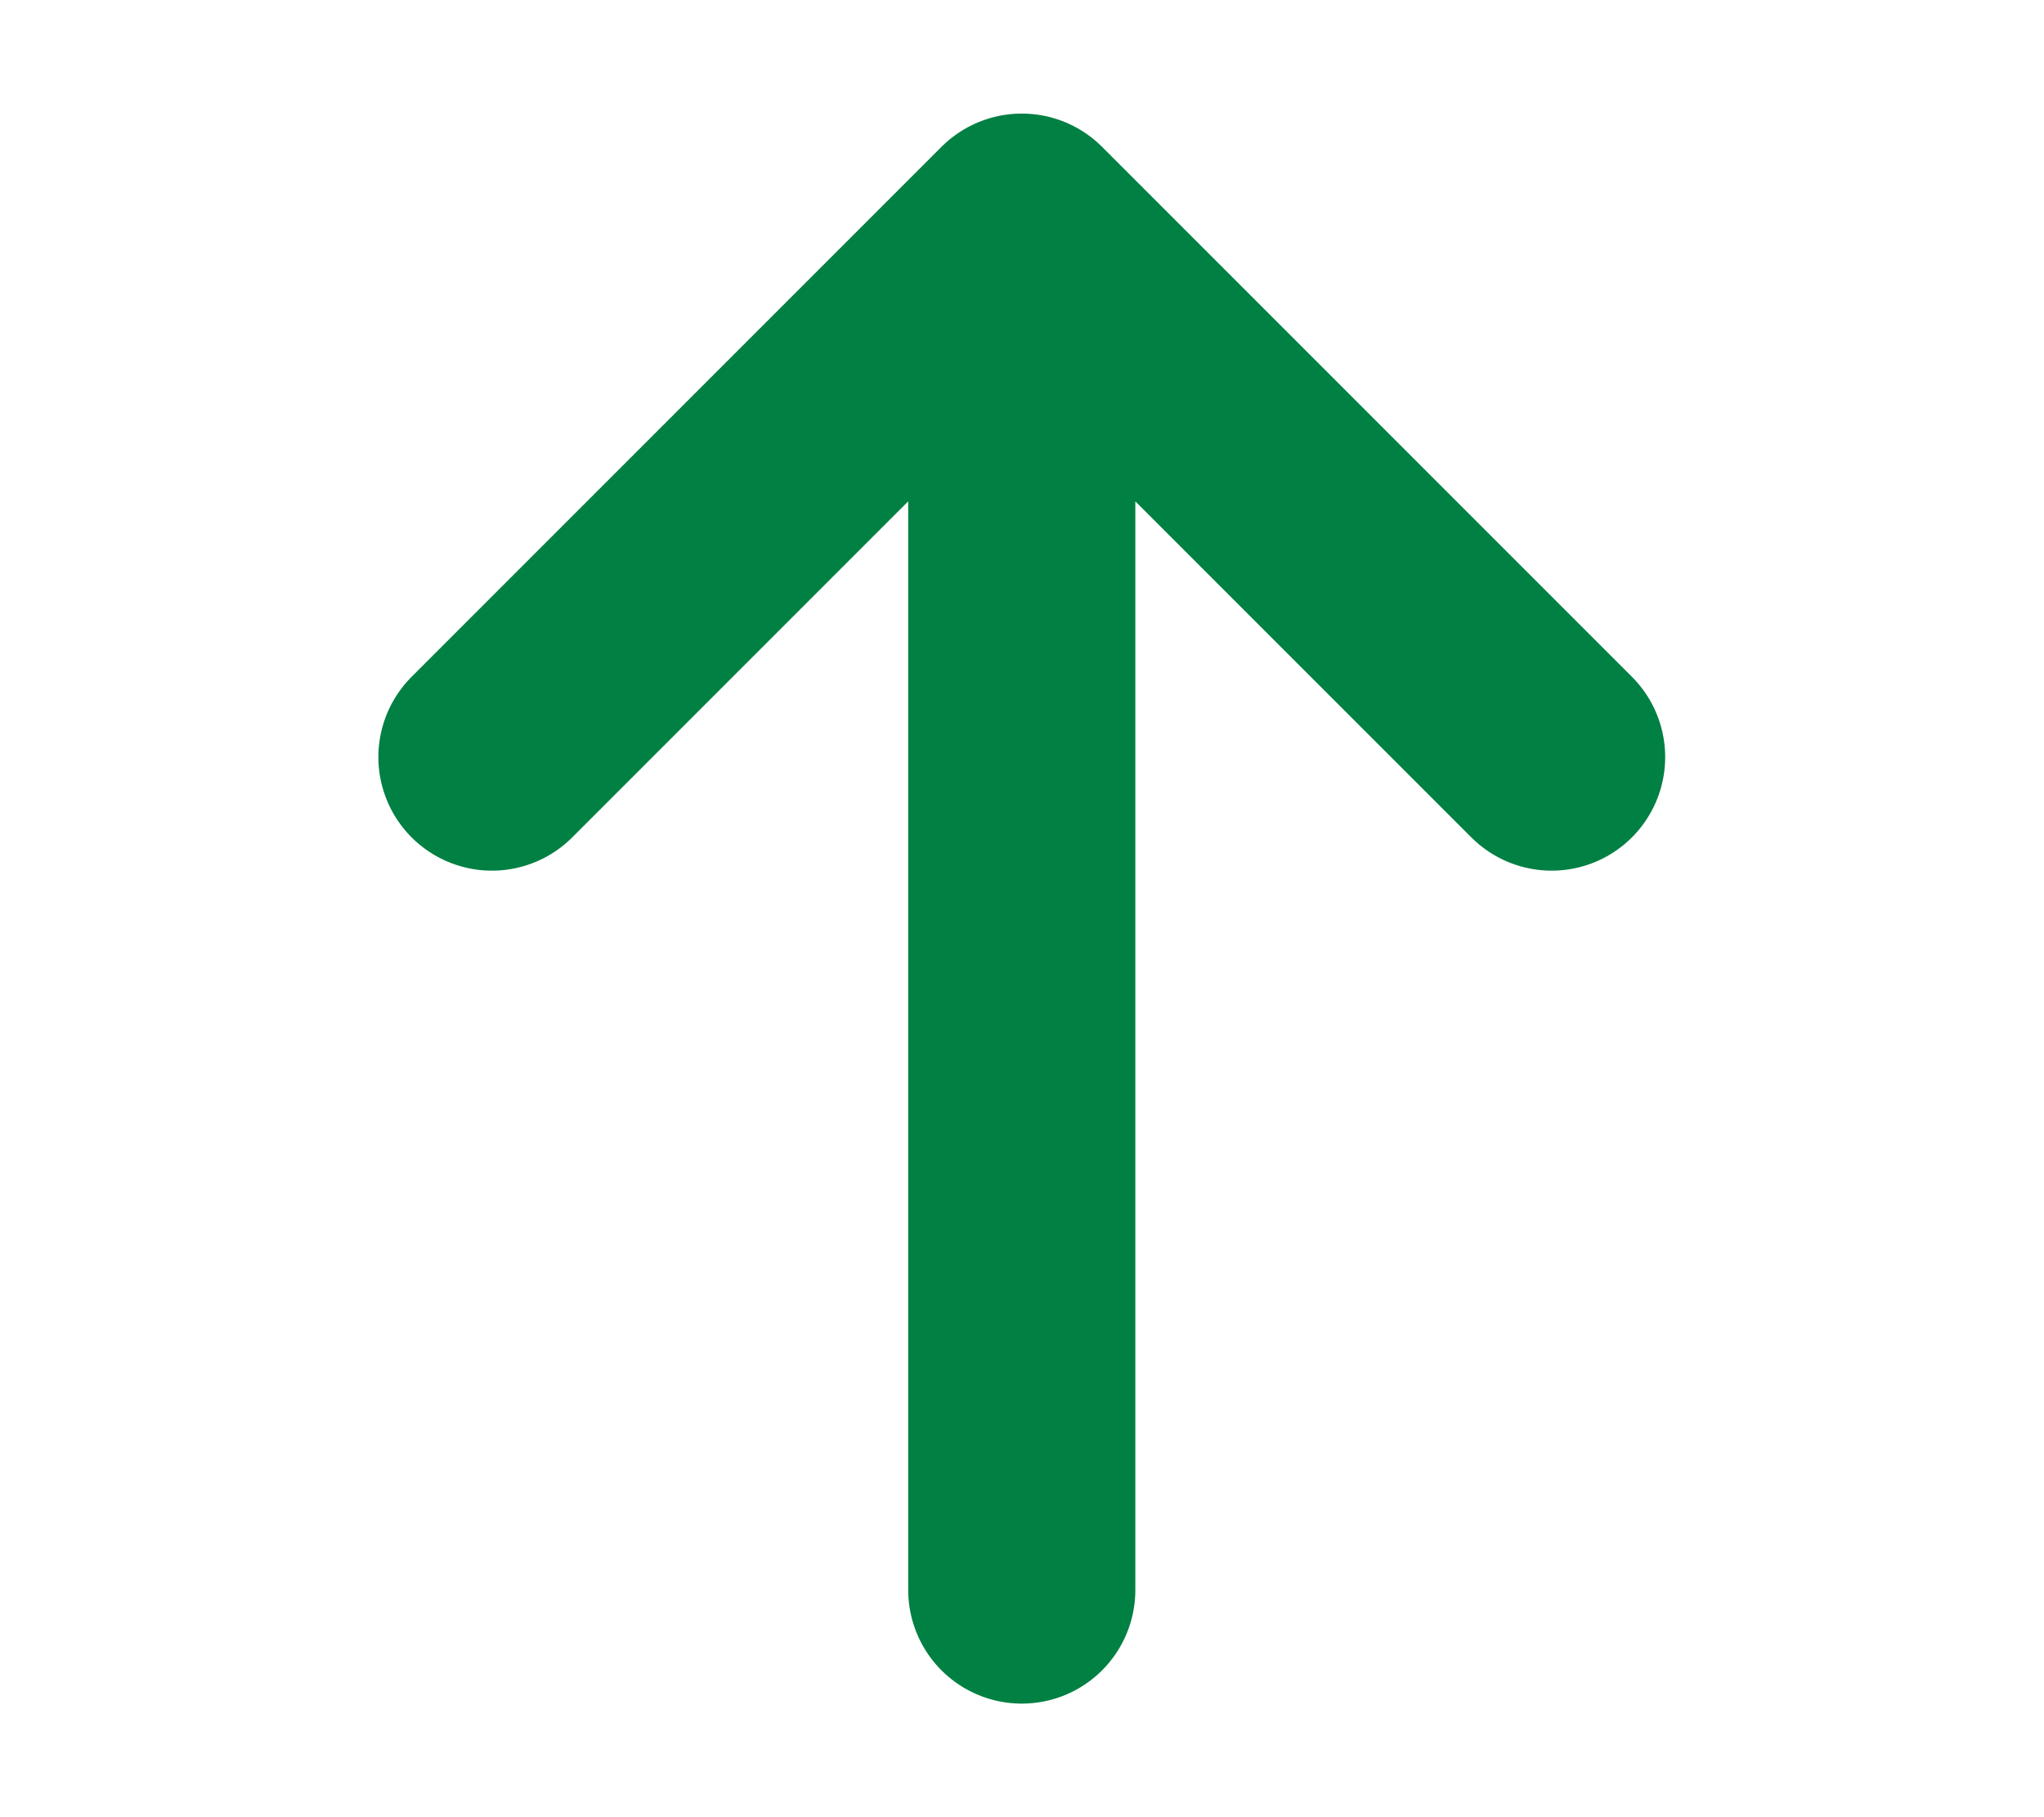 <svg width="9" height="8" viewBox="0 0 9 8" fill="none" xmlns="http://www.w3.org/2000/svg">
<g id="Icon ">
<path id="Vector" d="M2.166 3.333L4.499 1M4.499 1L6.832 3.333M4.499 1V7" stroke="#008042" stroke-linecap="round" stroke-linejoin="round"/>
</g>
</svg>
